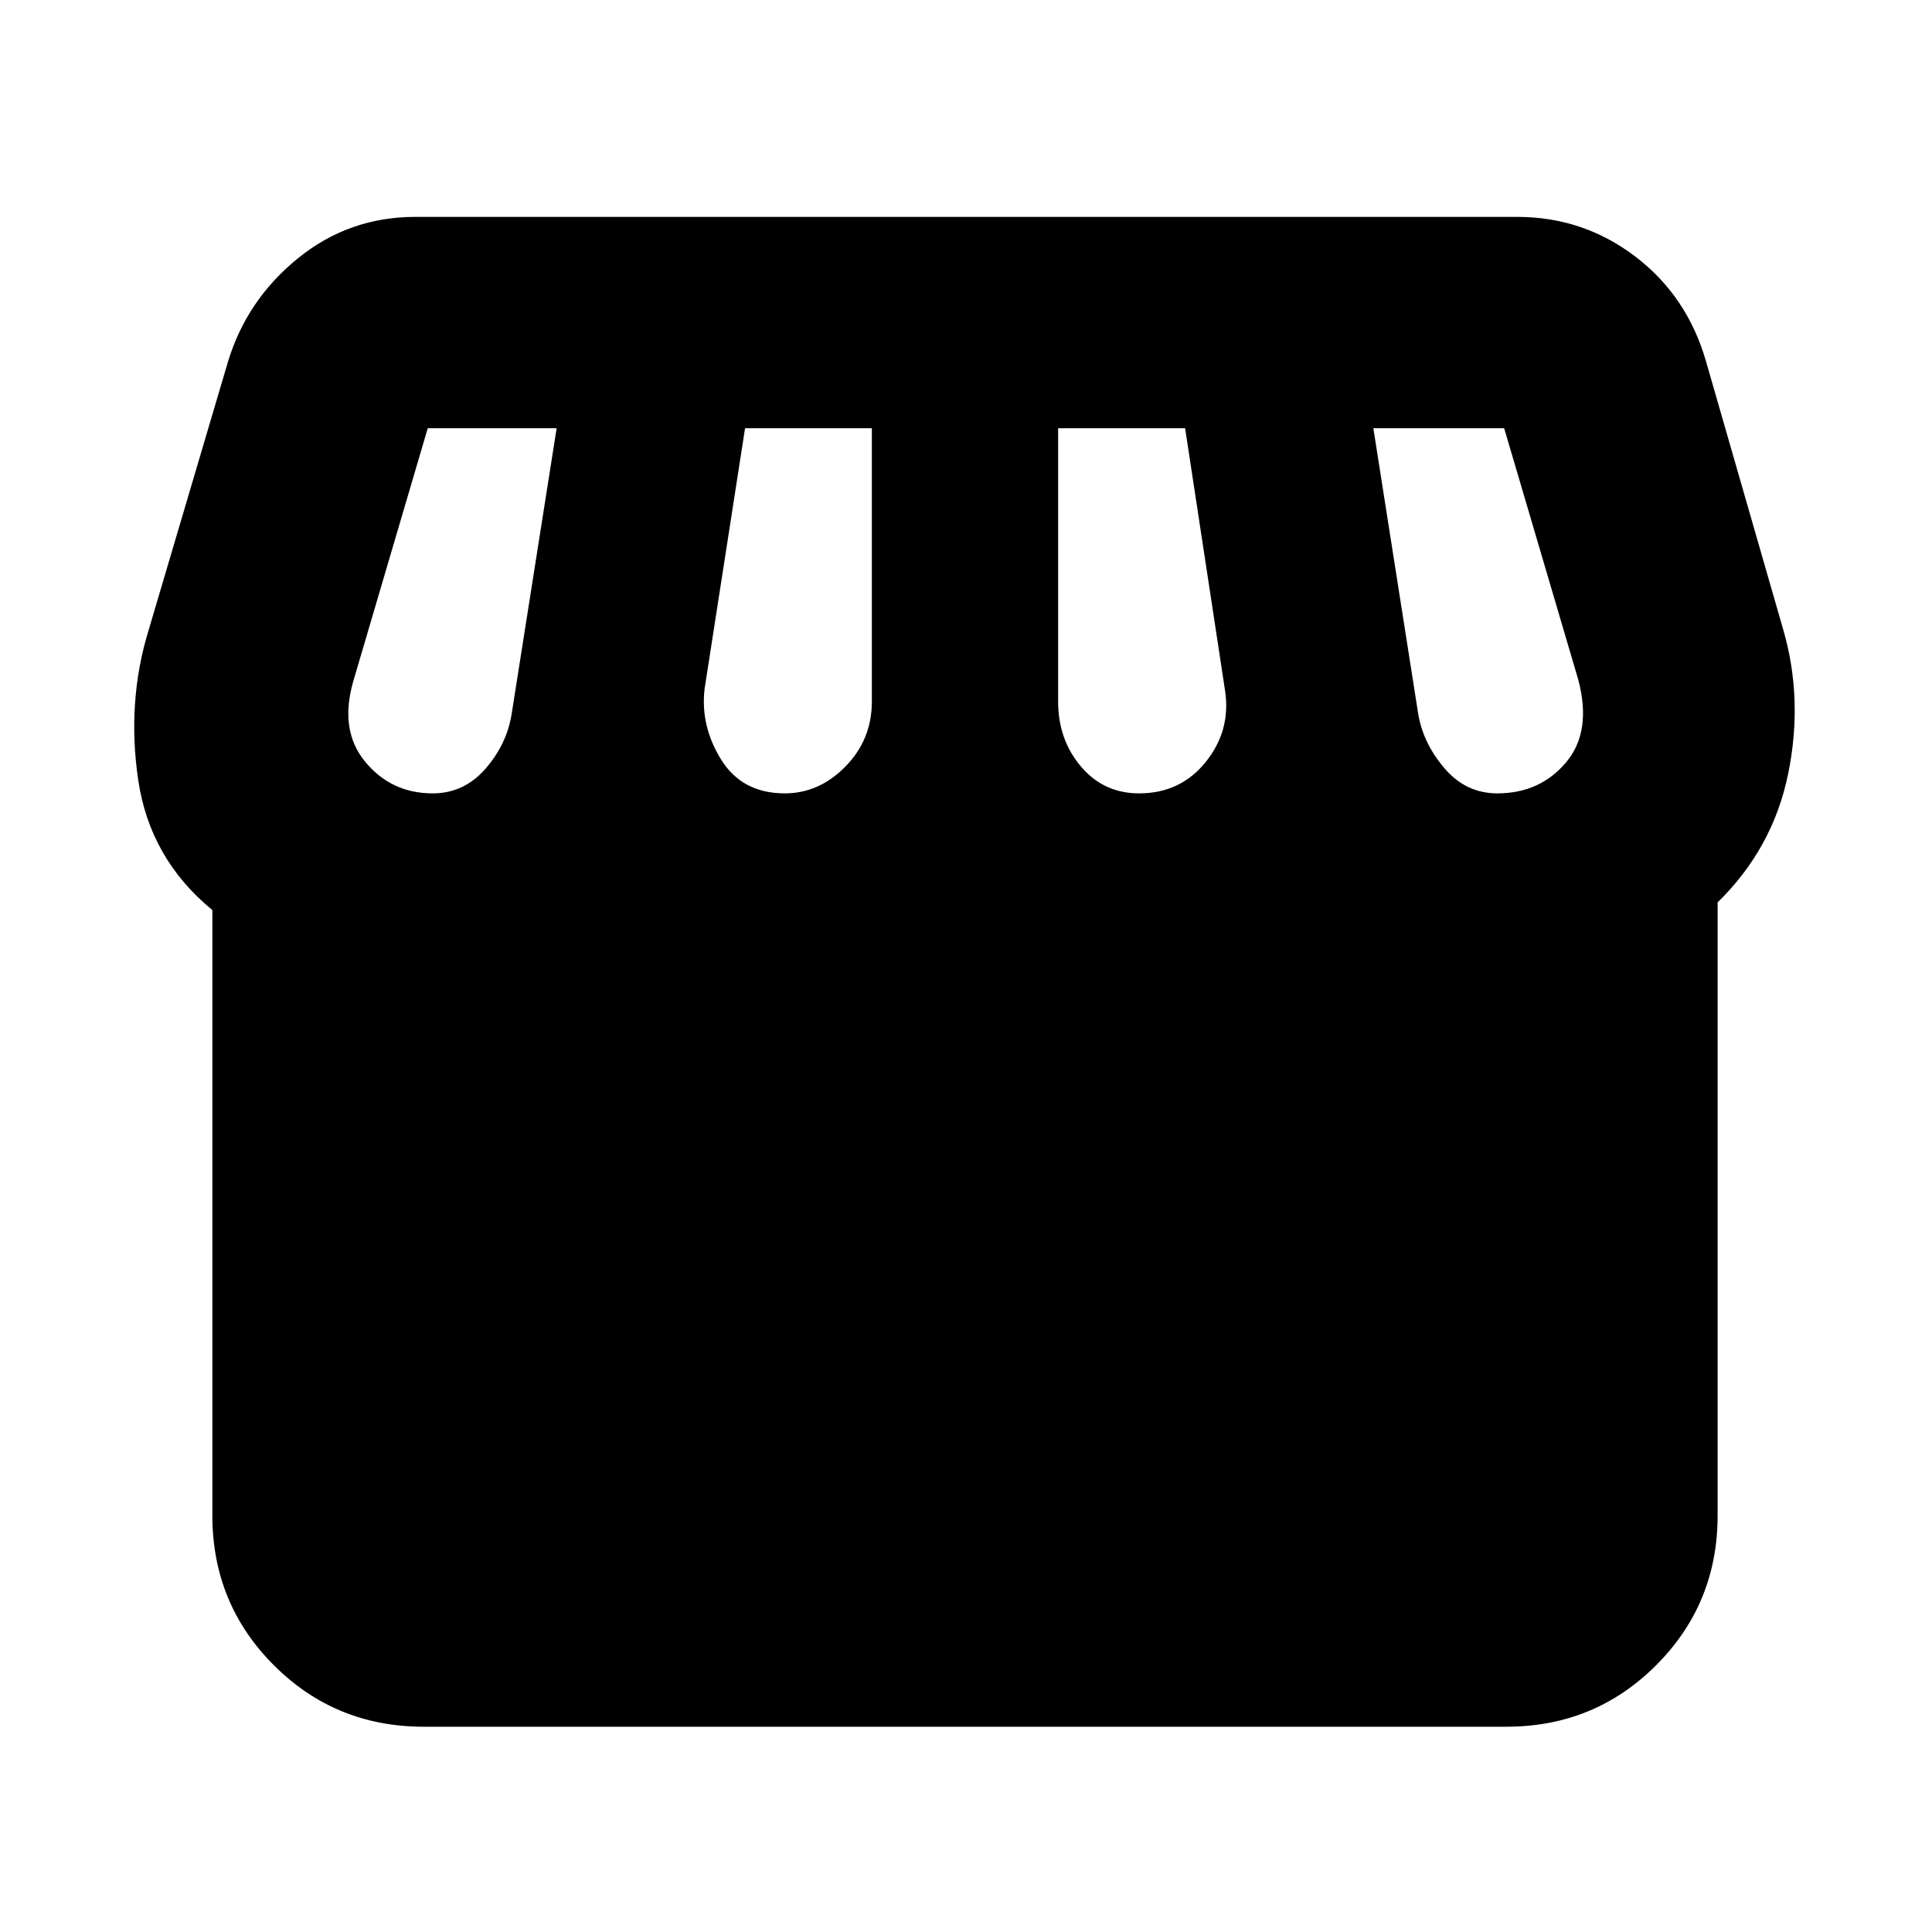 <svg xmlns="http://www.w3.org/2000/svg" height="20" viewBox="0 -960 960 960" width="20"><path d="M210.52-102q-43.89 0-74.44-30.55-30.56-30.56-30.56-74.45v-300.78q-31.06-25.52-36.84-64.6-5.77-39.08 5.23-74.71l39.32-133q9.27-30.78 34.68-51.46 25.42-20.67 58.4-20.67h547.6q32.81 0 58.68 19.71 25.87 19.71 35.2 52.34l38.3 133.08q10 34.5 2.44 71.55-7.55 37.04-35.05 63.93V-207q0 43.89-30.56 74.45Q792.37-102 748.48-102H210.52ZM566-565.78q20.61 0 33.16-15.65 12.56-15.65 9.56-35.44l-19.84-130.35h-63.1v135.78q0 18.92 11.32 32.29 11.31 13.37 28.9 13.37Zm-176.04 0q17.07 0 30.16-13.37 13.1-13.37 13.1-32.29v-135.78h-63l-20.09 129.37q-2.22 18.52 8.21 35.3 10.42 16.77 31.62 16.77Zm-174.96 0q15.54 0 26.16-12.16 10.62-12.15 13.06-27.19l22.37-142.09h-64.04L175.78-622.3q-7.43 24.8 5.56 40.66 12.99 15.86 33.66 15.86Zm529 0q21.17 0 34.13-15.36t6.09-41.16l-36.81-124.92h-65l22.31 142.09q2.5 14.61 13.12 26.98 10.62 12.37 26.16 12.37Z"/></svg>